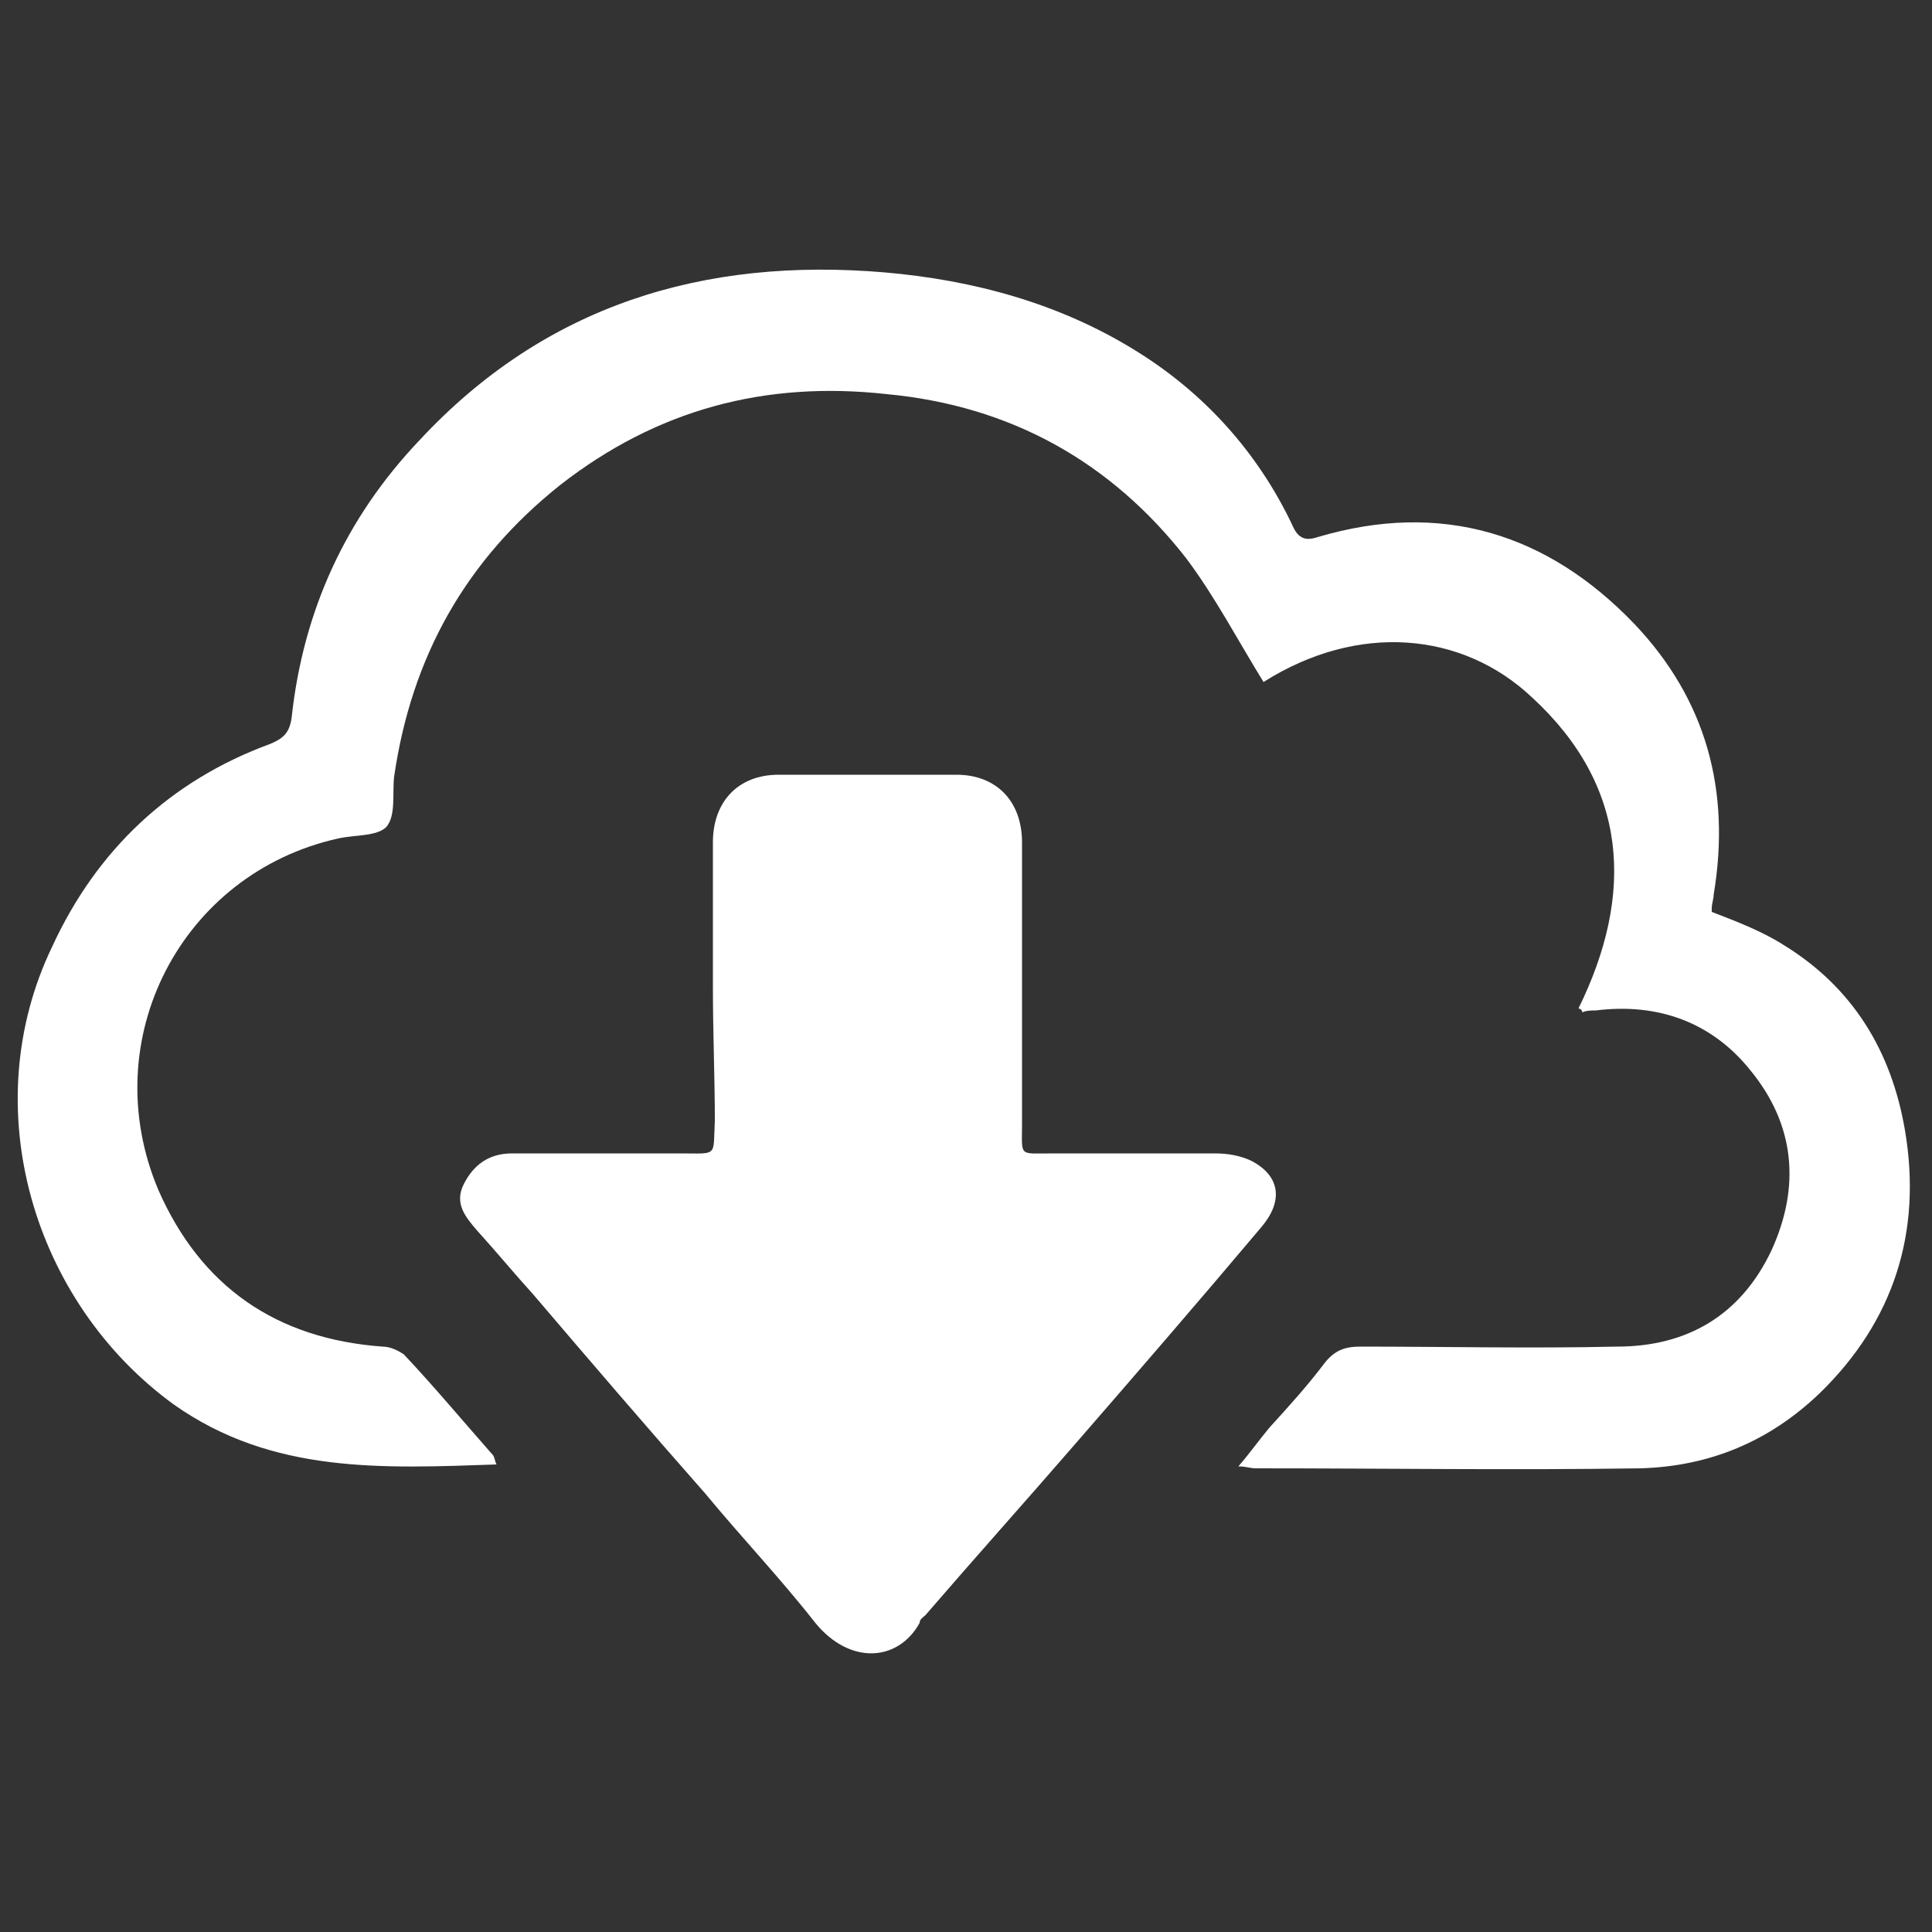<?xml version="1.0" encoding="utf-8"?>
<!-- Generator: Adobe Illustrator 17.1.0, SVG Export Plug-In . SVG Version: 6.00 Build 0)  -->
<!DOCTYPE svg PUBLIC "-//W3C//DTD SVG 1.1//EN" "http://www.w3.org/Graphics/SVG/1.1/DTD/svg11.dtd">
<svg version="1.1" xmlns="http://www.w3.org/2000/svg" xmlns:xlink="http://www.w3.org/1999/xlink" x="0px" y="0px"
	 viewBox="0 0 100 100" enable-background="new 0 0 100 100" xml:space="preserve">
<rect x="0" y="0" width="100" height="100" fill="#333333" stroke="none"/>
<g id="Calque_1">
	<g>
		<path fill="#FFFFFF" d="M81.7,52.2c2.9-5.9,2.6-11.5-2.4-16.1c-3.6-3.4-9-3.9-13.9-0.8c-1.3-2.1-2.5-4.4-4-6.4
			c-3.9-5-9.1-7.9-15.5-8.5C39.6,19.7,34,21.2,29,25.1c-4.9,3.9-7.7,8.9-8.6,15.1c-0.1,0.9,0.1,2-0.4,2.6c-0.5,0.5-1.6,0.4-2.5,0.6
			C9.4,45.2,4.9,53.8,8.2,61.6c2.2,5,6.1,7.7,11.6,8.1c0.4,0,0.8,0.2,1.1,0.4c1.6,1.7,3.1,3.5,4.6,5.2c0.1,0.1,0.1,0.3,0.2,0.5
			C19.8,76,14.1,76.3,9,72.7C1.7,67.4-1.3,57.3,2.7,49C5,44,8.8,40.4,14,38.5c0.7-0.3,1-0.6,1.1-1.4c0.6-5.5,2.8-10.3,6.6-14.3
			c6.5-7,14.7-9.5,24.1-8.7c4.6,0.4,9,1.6,12.9,4c3.6,2.2,6.4,5.3,8.2,9.1c0.3,0.7,0.7,0.8,1.3,0.6c6.4-1.9,11.9-0.2,16.4,4.5
			c3.7,3.9,5,8.6,4.1,14c0,0.2-0.1,0.5-0.1,0.7c0,0.1,0,0.1,0,0.2c1.3,0.5,2.6,1,3.7,1.7c3.6,2.2,5.6,5.5,6.3,9.6
			c0.9,5.3-0.6,9.9-4.4,13.6c-2.6,2.5-5.7,3.8-9.3,3.9c-6.6,0.1-13.2,0-19.9,0c-0.3,0-0.5-0.1-0.9-0.1c0.6-0.7,1.1-1.4,1.6-2
			c1-1.1,2-2.2,2.9-3.4c0.5-0.6,1-0.8,1.8-0.8c4.4,0,8.9,0.1,13.3,0c3.6,0,6.4-1.6,8-5c1.5-3.3,1.2-6.5-1.1-9.3
			c-2-2.5-4.8-3.5-8-3.1c-0.2,0-0.5,0-0.7,0.1C81.9,52.3,81.8,52.2,81.7,52.2z"/>
		<path fill="#FFFFFF" d="M36.9,51.1c0-2.5,0-5,0-7.5c0-2.1,1.3-3.5,3.4-3.5c3.1,0,6.1,0,9.2,0c2.1,0,3.4,1.4,3.4,3.5
			c0,4.9,0,9.8,0,14.6c0,1.7-0.2,1.5,1.6,1.5c2.8,0,5.6,0,8.4,0c0.6,0,1.3,0.1,1.9,0.4c1.5,0.8,1.6,2.1,0.5,3.4
			c-3.2,3.8-6.4,7.5-9.7,11.3c-2.6,3-5.2,5.9-7.7,8.8c-0.1,0.1-0.3,0.2-0.3,0.4c-1.1,2-3.6,2.2-5.4,0c-1.8-2.3-3.8-4.4-5.7-6.7
			c-3-3.4-6-6.9-8.9-10.3c-1-1.1-1.9-2.2-2.9-3.3c-0.6-0.7-1.2-1.4-0.7-2.4c0.5-1,1.3-1.6,2.5-1.6c2.9,0,5.8,0,8.7,0
			c2,0,1.7,0.2,1.8-1.7C37,55.8,36.9,53.5,36.9,51.1z"/>
	</g>
</g>

</svg>
